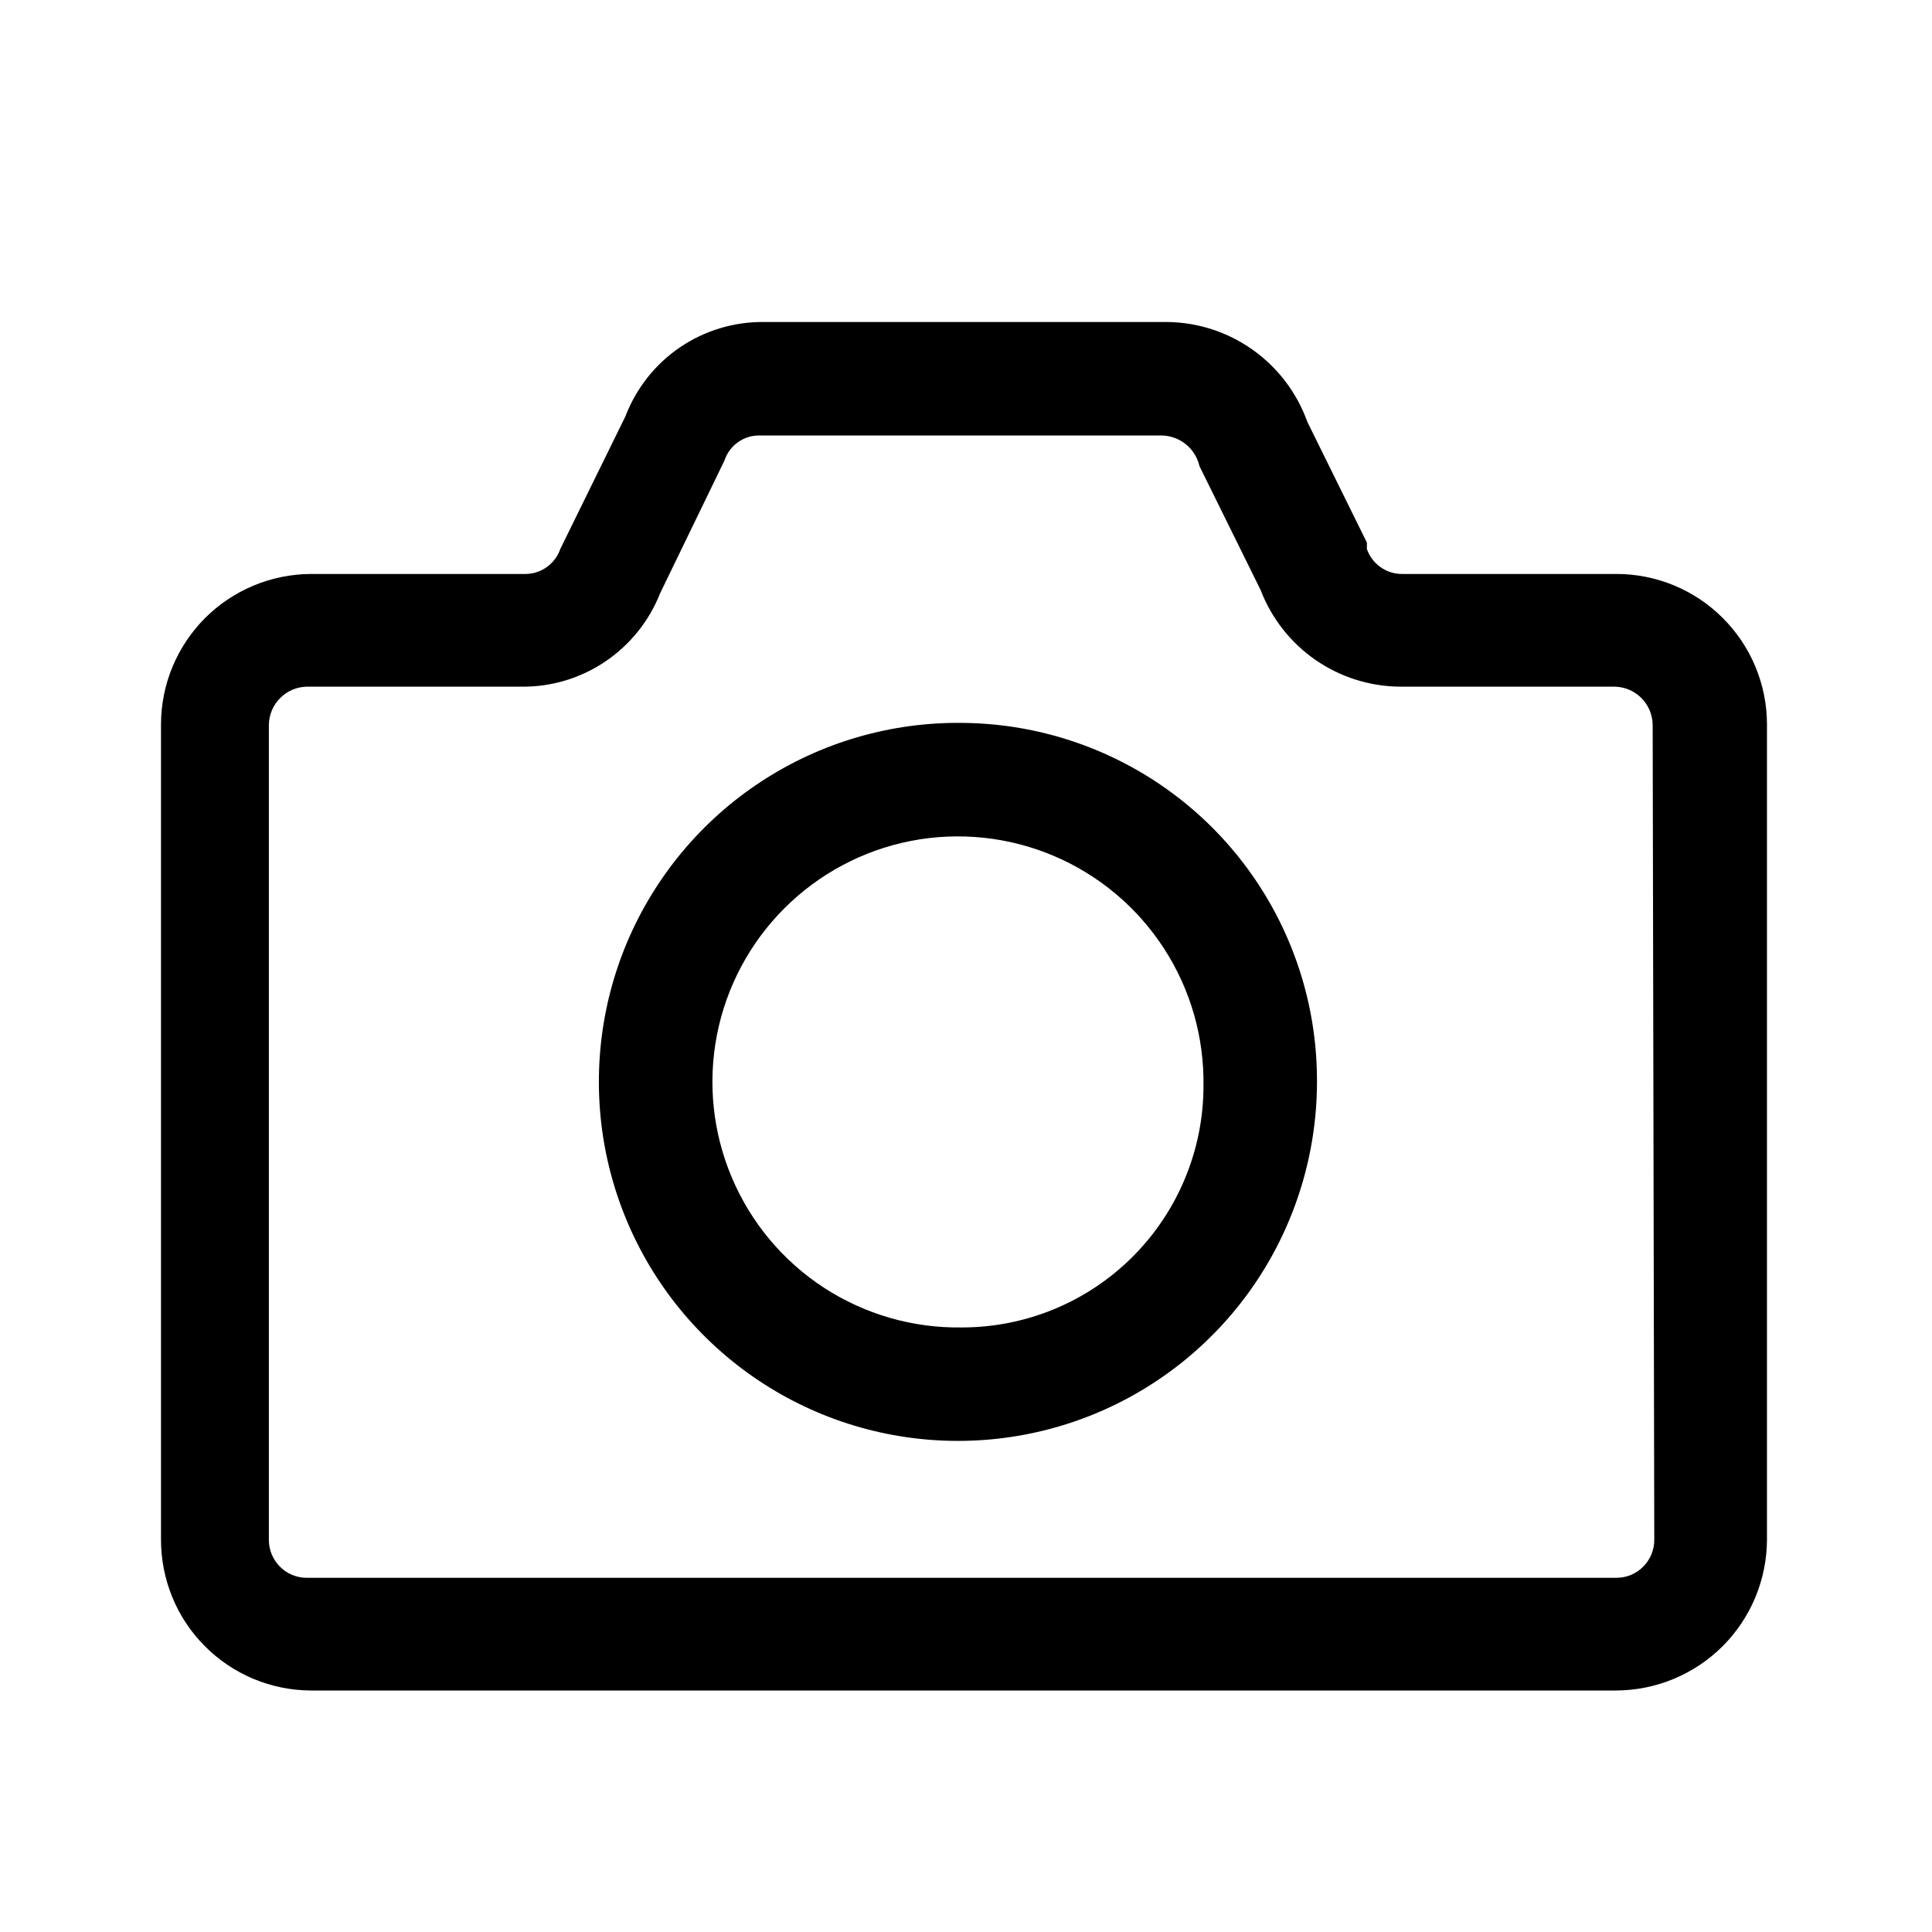 <svg width="24" height="24" viewBox="0 0 24 24" fill="none" xmlns="http://www.w3.org/2000/svg">
<path d="M20.08 7.13H17.41C17.315 7.129 17.223 7.099 17.146 7.043C17.069 6.988 17.011 6.91 16.98 6.82V6.74L16.24 5.24C16.111 4.879 15.873 4.566 15.56 4.344C15.247 4.122 14.874 4.002 14.49 4H9.49C9.118 3.996 8.754 4.106 8.446 4.315C8.139 4.524 7.903 4.823 7.77 5.17L6.96 6.82C6.929 6.91 6.871 6.988 6.794 7.043C6.717 7.099 6.625 7.129 6.53 7.13H3.86C3.366 7.133 2.893 7.331 2.544 7.681C2.196 8.032 2 8.506 2 9V19.12C1.999 19.366 2.046 19.609 2.139 19.837C2.231 20.064 2.368 20.271 2.541 20.445C2.713 20.62 2.919 20.759 3.145 20.854C3.372 20.949 3.614 20.999 3.86 21H20.08C20.577 20.997 21.052 20.798 21.403 20.446C21.753 20.094 21.95 19.617 21.95 19.12V9C21.95 8.504 21.753 8.029 21.402 7.678C21.052 7.327 20.576 7.13 20.08 7.13ZM20.55 19.13C20.55 19.255 20.5 19.374 20.412 19.462C20.324 19.551 20.205 19.6 20.08 19.6H3.81C3.685 19.6 3.566 19.551 3.478 19.462C3.39 19.374 3.34 19.255 3.34 19.13V9C3.343 8.876 3.393 8.758 3.481 8.671C3.568 8.583 3.686 8.533 3.81 8.53H6.48C6.85 8.534 7.213 8.425 7.52 8.217C7.827 8.01 8.064 7.715 8.2 7.37L9 5.72C9.03 5.628 9.089 5.548 9.169 5.492C9.248 5.436 9.343 5.407 9.44 5.41H14.44C14.548 5.414 14.651 5.453 14.735 5.522C14.818 5.591 14.876 5.685 14.9 5.79L15.66 7.33C15.795 7.681 16.032 7.983 16.34 8.197C16.649 8.411 17.015 8.527 17.39 8.53H20.06C20.184 8.533 20.302 8.583 20.39 8.671C20.477 8.758 20.527 8.876 20.53 9L20.55 19.13Z" fill="black"/>
<path d="M11.95 8.98C11.065 8.97 10.198 9.223 9.458 9.707C8.718 10.191 8.139 10.884 7.793 11.698C7.448 12.512 7.353 13.41 7.519 14.279C7.686 15.147 8.106 15.947 8.728 16.575C9.35 17.204 10.144 17.634 11.011 17.81C11.877 17.986 12.777 17.901 13.595 17.565C14.412 17.229 15.112 16.657 15.604 15.923C16.096 15.188 16.359 14.324 16.36 13.44C16.365 12.264 15.903 11.134 15.077 10.298C14.25 9.462 13.125 8.988 11.95 8.98ZM11.95 16.49C11.342 16.5 10.746 16.328 10.236 15.997C9.727 15.665 9.329 15.19 9.092 14.63C8.855 14.071 8.79 13.454 8.906 12.857C9.022 12.261 9.314 11.713 9.743 11.284C10.173 10.854 10.721 10.562 11.317 10.446C11.913 10.33 12.531 10.395 13.09 10.632C13.649 10.869 14.125 11.268 14.456 11.777C14.788 12.286 14.959 12.882 14.95 13.49C14.95 14.285 14.633 15.048 14.071 15.611C13.508 16.174 12.745 16.49 11.95 16.49Z" fill="black"/>
</svg>
